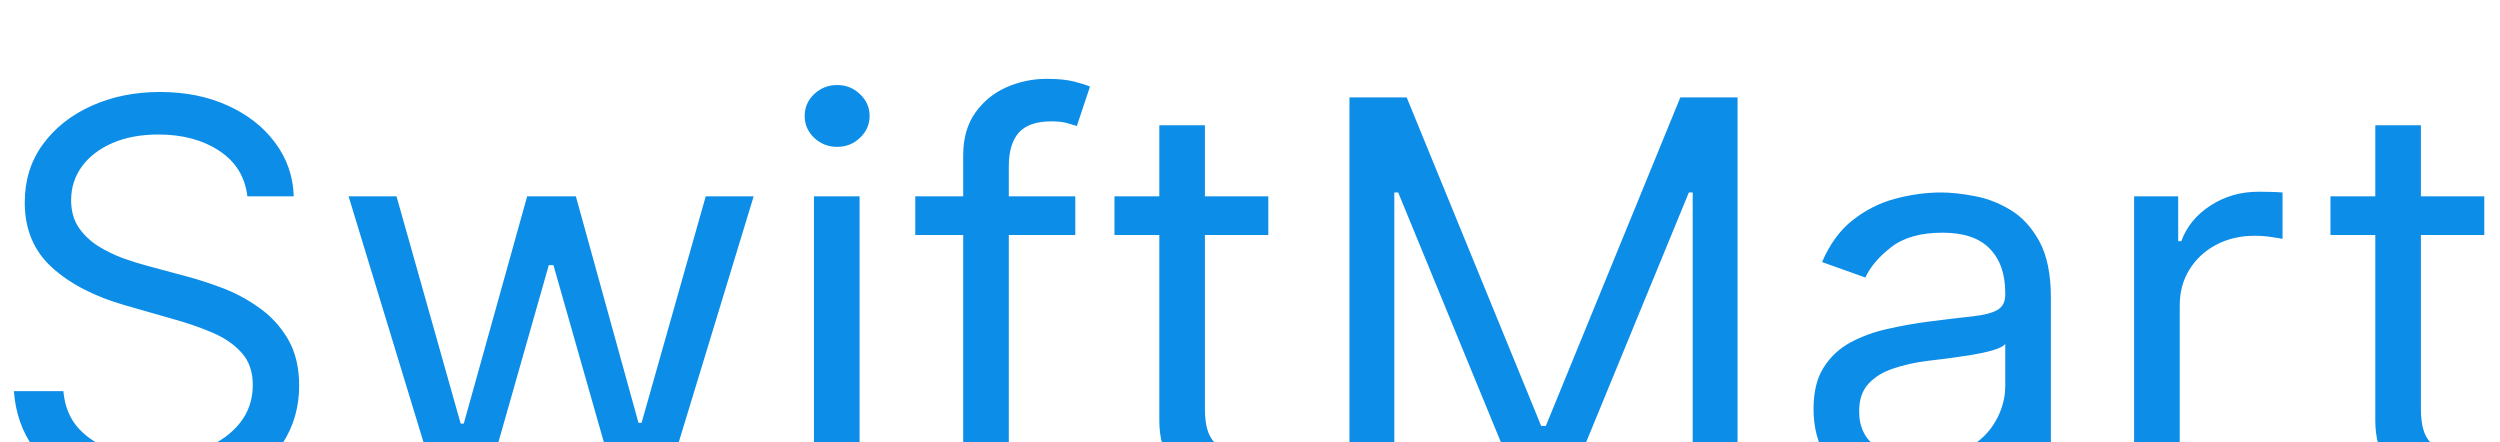 <svg width="147" height="26" viewBox="0 0 147 26" fill="none" xmlns="http://www.w3.org/2000/svg">
<g filter="url(#filter0_i_497_6)">
<path d="M14.546 7.545C14.409 6.394 13.856 5.5 12.886 4.864C11.917 4.227 10.727 3.909 9.318 3.909C8.288 3.909 7.386 4.076 6.614 4.409C5.848 4.742 5.25 5.201 4.818 5.784C4.394 6.367 4.182 7.03 4.182 7.773C4.182 8.394 4.33 8.928 4.625 9.375C4.928 9.814 5.314 10.182 5.784 10.477C6.254 10.765 6.746 11.004 7.261 11.193C7.777 11.375 8.25 11.523 8.682 11.636L11.046 12.273C11.652 12.432 12.326 12.652 13.068 12.932C13.818 13.212 14.534 13.595 15.216 14.079C15.905 14.557 16.474 15.171 16.921 15.921C17.367 16.671 17.591 17.591 17.591 18.682C17.591 19.939 17.261 21.076 16.602 22.091C15.951 23.106 14.996 23.913 13.739 24.511C12.489 25.11 10.97 25.409 9.182 25.409C7.515 25.409 6.072 25.14 4.852 24.602C3.64 24.064 2.686 23.314 1.989 22.352C1.299 21.39 0.909 20.273 0.818 19H3.727C3.803 19.879 4.098 20.606 4.614 21.182C5.136 21.75 5.795 22.174 6.591 22.454C7.394 22.727 8.258 22.864 9.182 22.864C10.258 22.864 11.223 22.689 12.079 22.341C12.936 21.985 13.614 21.492 14.114 20.864C14.614 20.227 14.864 19.485 14.864 18.636C14.864 17.864 14.648 17.235 14.216 16.75C13.784 16.265 13.216 15.871 12.511 15.568C11.807 15.265 11.046 15 10.227 14.773L7.364 13.954C5.545 13.432 4.106 12.686 3.045 11.716C1.985 10.746 1.455 9.477 1.455 7.909C1.455 6.606 1.807 5.47 2.511 4.5C3.223 3.523 4.178 2.765 5.375 2.227C6.58 1.682 7.924 1.409 9.409 1.409C10.909 1.409 12.242 1.678 13.409 2.216C14.576 2.746 15.5 3.473 16.182 4.398C16.871 5.322 17.235 6.371 17.273 7.545H14.546ZM25.815 25L20.497 7.545H23.315L27.088 20.909H27.27L30.997 7.545H33.861L37.543 20.864H37.724L41.497 7.545H44.315L38.997 25H36.361L32.543 11.591H32.27L28.452 25H25.815ZM47.861 25V7.545H50.543V25H47.861ZM49.224 4.636C48.702 4.636 48.251 4.458 47.872 4.102C47.501 3.746 47.315 3.318 47.315 2.818C47.315 2.318 47.501 1.89 47.872 1.534C48.251 1.178 48.702 1 49.224 1C49.747 1 50.194 1.178 50.565 1.534C50.944 1.89 51.133 2.318 51.133 2.818C51.133 3.318 50.944 3.746 50.565 4.102C50.194 4.458 49.747 4.636 49.224 4.636ZM63.227 7.545V9.818H53.818V7.545H63.227ZM56.636 25V5.136C56.636 4.136 56.871 3.303 57.341 2.636C57.811 1.97 58.42 1.47 59.17 1.136C59.92 0.803 60.712 0.636 61.545 0.636C62.205 0.636 62.742 0.689 63.159 0.795C63.576 0.902 63.886 1 64.091 1.091L63.318 3.409C63.182 3.364 62.992 3.307 62.75 3.239C62.515 3.17 62.205 3.136 61.818 3.136C60.932 3.136 60.292 3.36 59.898 3.807C59.511 4.254 59.318 4.909 59.318 5.773V25H56.636ZM74.577 7.545V9.818H65.531V7.545H74.577ZM68.168 3.364H70.849V20C70.849 20.758 70.959 21.326 71.179 21.704C71.406 22.076 71.694 22.326 72.043 22.454C72.399 22.576 72.774 22.636 73.168 22.636C73.463 22.636 73.706 22.621 73.895 22.591C74.084 22.553 74.236 22.523 74.349 22.5L74.895 24.909C74.713 24.977 74.459 25.046 74.133 25.114C73.808 25.189 73.395 25.227 72.895 25.227C72.137 25.227 71.395 25.064 70.668 24.739C69.948 24.413 69.349 23.917 68.872 23.25C68.403 22.583 68.168 21.742 68.168 20.727V3.364ZM79.349 1.727H82.713L90.622 21.046H90.895L98.804 1.727H102.168V25H99.531V7.318H99.304L92.031 25H89.486L82.213 7.318H81.986V25H79.349V1.727ZM112.591 25.409C111.485 25.409 110.481 25.201 109.58 24.784C108.678 24.36 107.962 23.75 107.432 22.954C106.902 22.151 106.636 21.182 106.636 20.046C106.636 19.046 106.833 18.235 107.227 17.614C107.621 16.985 108.148 16.492 108.807 16.136C109.466 15.78 110.193 15.515 110.989 15.341C111.792 15.159 112.598 15.015 113.409 14.909C114.47 14.773 115.33 14.671 115.989 14.602C116.655 14.527 117.14 14.402 117.443 14.227C117.754 14.053 117.909 13.75 117.909 13.318V13.227C117.909 12.106 117.602 11.235 116.989 10.614C116.383 9.992 115.462 9.682 114.227 9.682C112.947 9.682 111.943 9.962 111.216 10.523C110.489 11.083 109.977 11.682 109.682 12.318L107.136 11.409C107.591 10.348 108.197 9.523 108.955 8.932C109.72 8.333 110.553 7.917 111.455 7.682C112.364 7.439 113.258 7.318 114.136 7.318C114.697 7.318 115.341 7.386 116.068 7.523C116.803 7.652 117.511 7.92 118.193 8.33C118.883 8.739 119.455 9.356 119.909 10.182C120.364 11.008 120.591 12.114 120.591 13.5V25H117.909V22.636H117.773C117.591 23.015 117.288 23.421 116.864 23.852C116.439 24.284 115.875 24.651 115.17 24.954C114.466 25.258 113.606 25.409 112.591 25.409ZM113 23C114.061 23 114.955 22.792 115.682 22.375C116.417 21.958 116.97 21.421 117.341 20.761C117.72 20.102 117.909 19.409 117.909 18.682V16.227C117.795 16.364 117.545 16.489 117.159 16.602C116.78 16.708 116.341 16.803 115.841 16.886C115.348 16.962 114.867 17.03 114.398 17.091C113.936 17.144 113.561 17.189 113.273 17.227C112.576 17.318 111.924 17.466 111.318 17.671C110.72 17.867 110.235 18.167 109.864 18.568C109.5 18.962 109.318 19.5 109.318 20.182C109.318 21.114 109.663 21.818 110.352 22.296C111.049 22.765 111.932 23 113 23ZM125.486 25V7.545H128.077V10.182H128.259C128.577 9.318 129.152 8.617 129.986 8.08C130.819 7.542 131.759 7.273 132.804 7.273C133.001 7.273 133.247 7.277 133.543 7.284C133.838 7.292 134.062 7.303 134.213 7.318V10.046C134.122 10.023 133.914 9.989 133.588 9.943C133.27 9.89 132.933 9.864 132.577 9.864C131.728 9.864 130.971 10.042 130.304 10.398C129.645 10.746 129.122 11.231 128.736 11.852C128.357 12.466 128.168 13.167 128.168 13.954V25H125.486ZM146.077 7.545V9.818H137.031V7.545H146.077ZM139.668 3.364H142.349V20C142.349 20.758 142.459 21.326 142.679 21.704C142.906 22.076 143.194 22.326 143.543 22.454C143.899 22.576 144.274 22.636 144.668 22.636C144.963 22.636 145.205 22.621 145.395 22.591C145.584 22.553 145.736 22.523 145.849 22.5L146.395 24.909C146.213 24.977 145.959 25.046 145.634 25.114C145.308 25.189 144.895 25.227 144.395 25.227C143.637 25.227 142.895 25.064 142.168 24.739C141.448 24.413 140.849 23.917 140.372 23.25C139.902 22.583 139.668 21.742 139.668 20.727V3.364Z" fill="#0C8DE8"/>
</g>
<defs>
<filter id="filter0_i_497_6" x="0.818" y="0.636" width="145.577" height="28.773" filterUnits="userSpaceOnUse" color-interpolation-filters="sRGB">
<feFlood flood-opacity="0" result="BackgroundImageFix"/>
<feBlend mode="normal" in="SourceGraphic" in2="BackgroundImageFix" result="shape"/>
<feColorMatrix in="SourceAlpha" type="matrix" values="0 0 0 0 0 0 0 0 0 0 0 0 0 0 0 0 0 0 127 0" result="hardAlpha"/>
<feOffset dy="4"/>
<feGaussianBlur stdDeviation="2"/>
<feComposite in2="hardAlpha" operator="arithmetic" k2="-1" k3="1"/>
<feColorMatrix type="matrix" values="0 0 0 0 0 0 0 0 0 0 0 0 0 0 0 0 0 0 0.25 0"/>
<feBlend mode="normal" in2="shape" result="effect1_innerShadow_497_6"/>
</filter>
</defs>
</svg>
